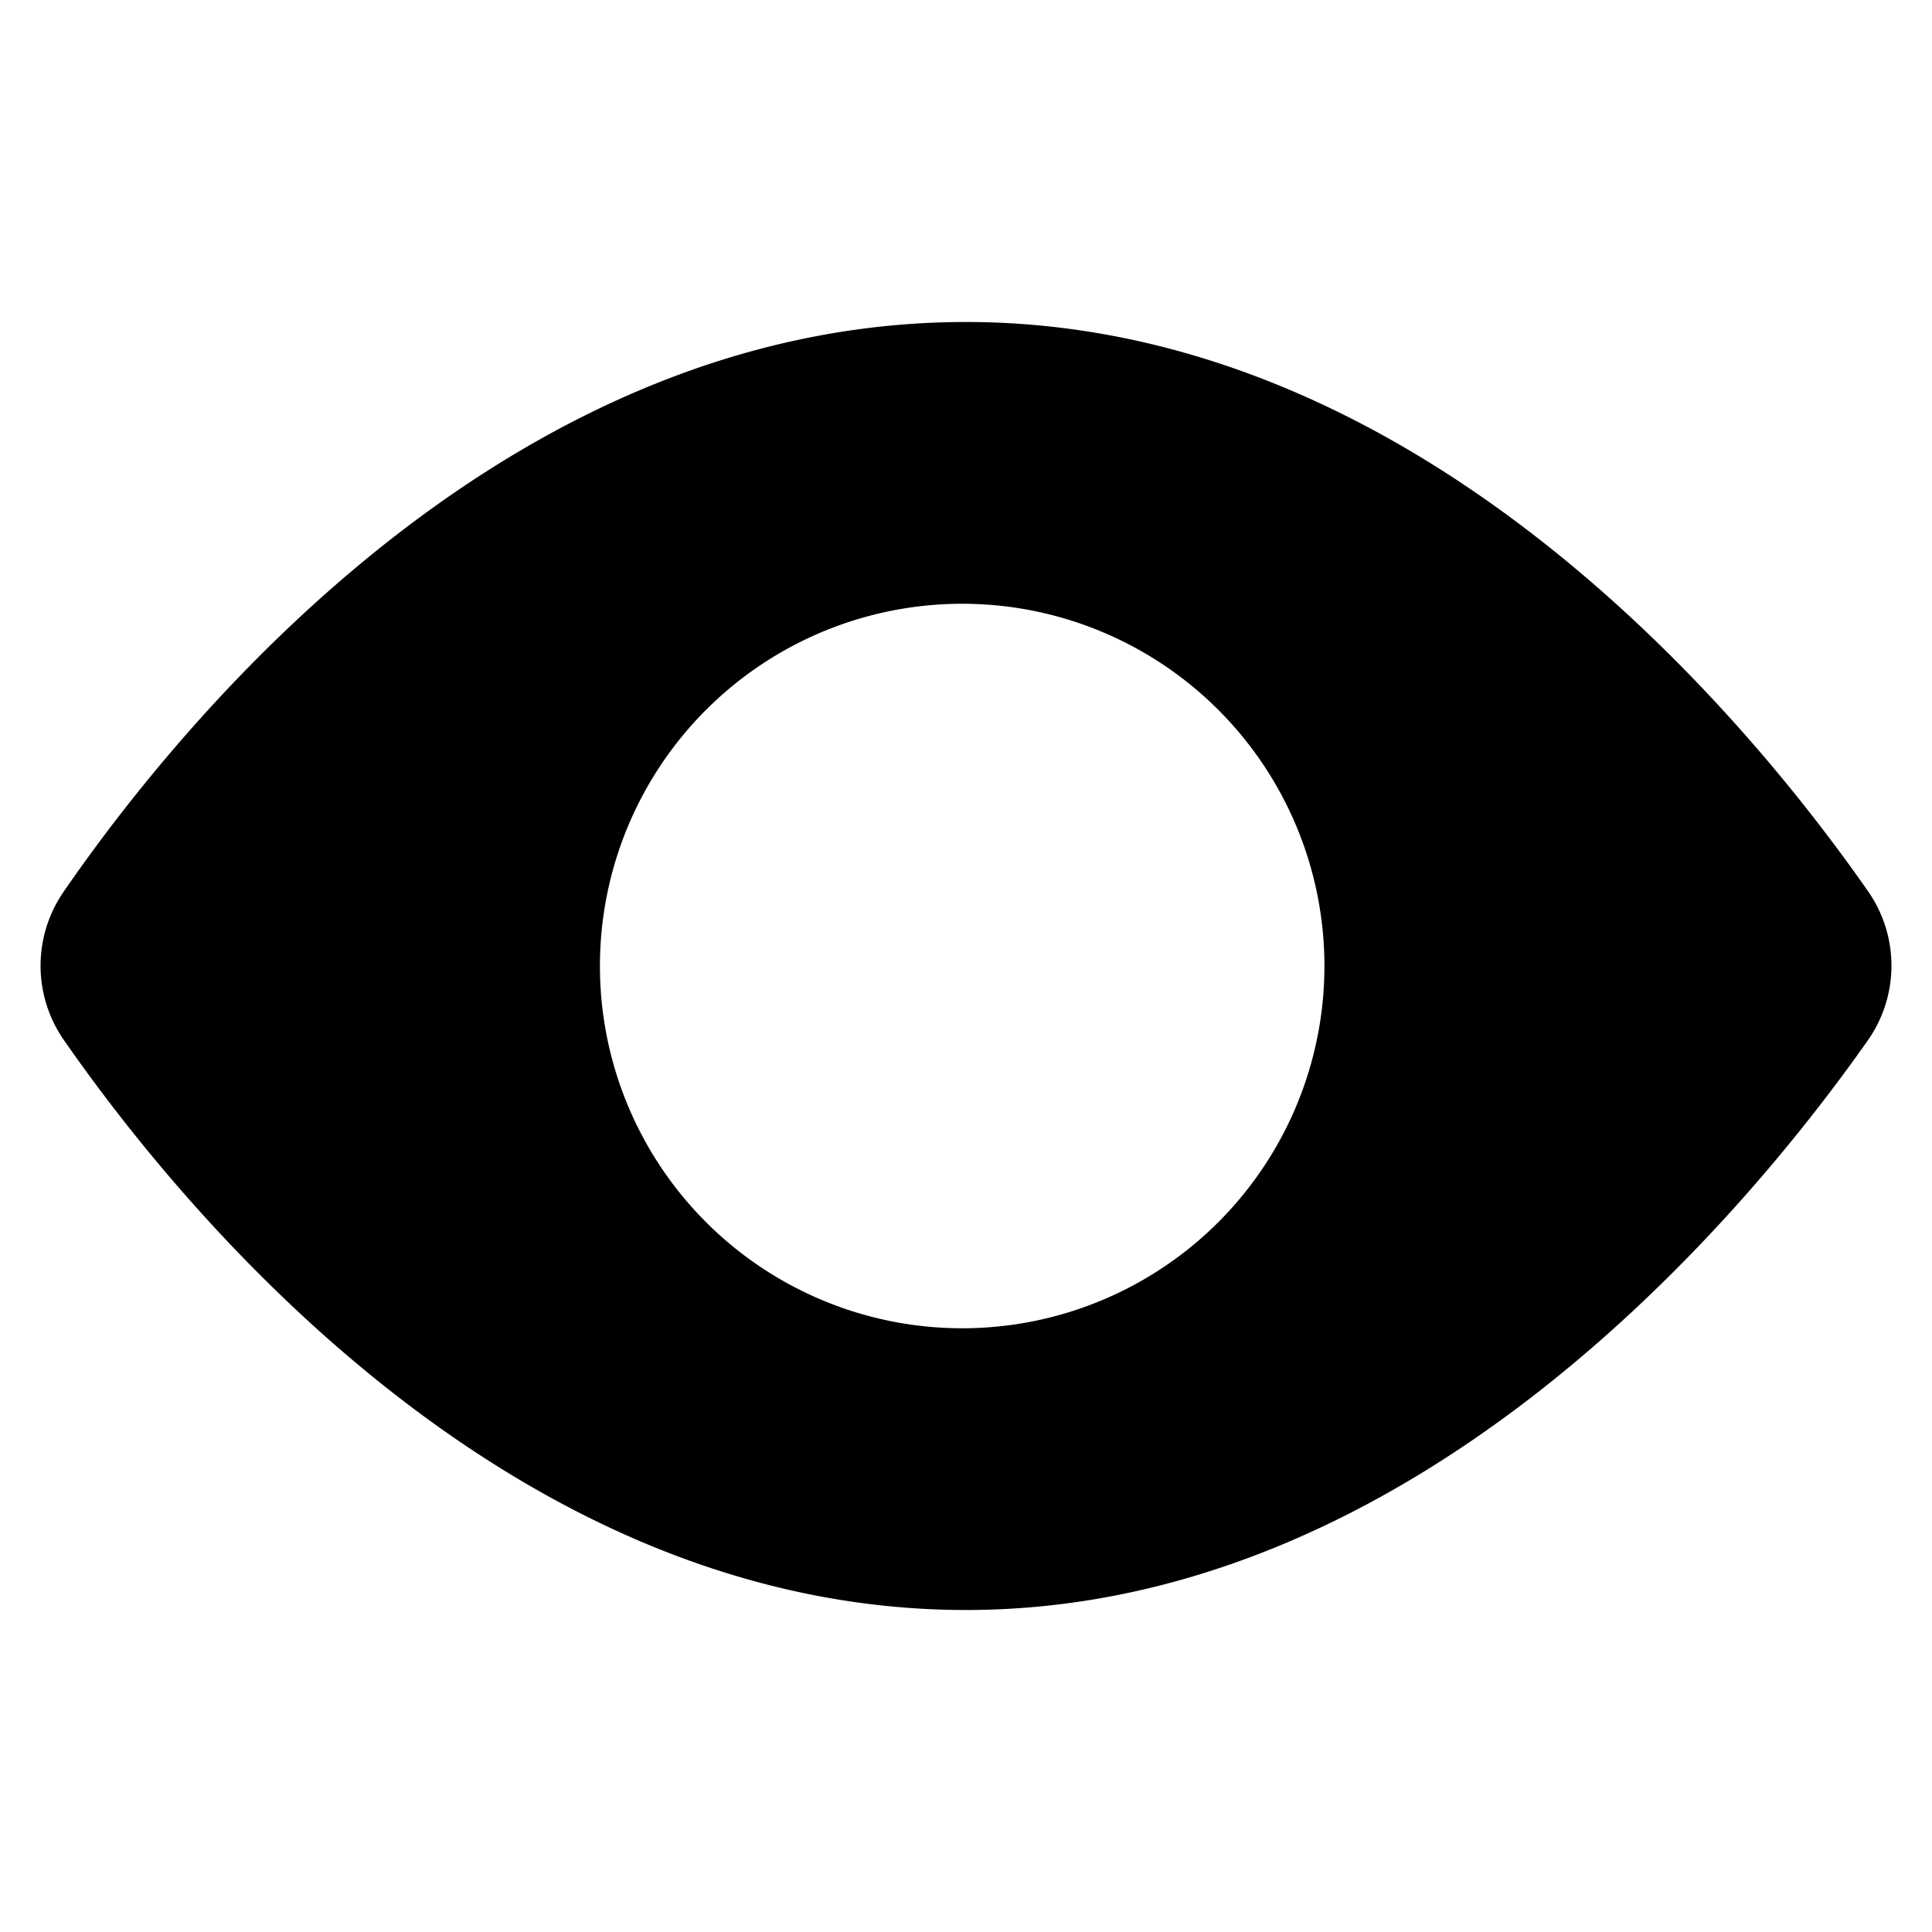 <svg width="48" height="48" viewBox="0 0 48 48" xmlns="http://www.w3.org/2000/svg" class="icon icon-eye-full-lg" aria-hidden="true" focusable="false" fill="currentColor"><path d="M46.424 22.162C43.458 17.9 35.336 8 24 8 12.565 8 4.5 17.911 1.566 22.176a3.235 3.235 0 0 0 .01 3.648C4.536 30.087 12.65 40 24 40c11.246 0 19.42-9.9 22.414-14.164a3.228 3.228 0 0 0 .01-3.674ZM24 33a9 9 0 1 1 0-17.999A9 9 0 0 1 24 33Z"/></svg>